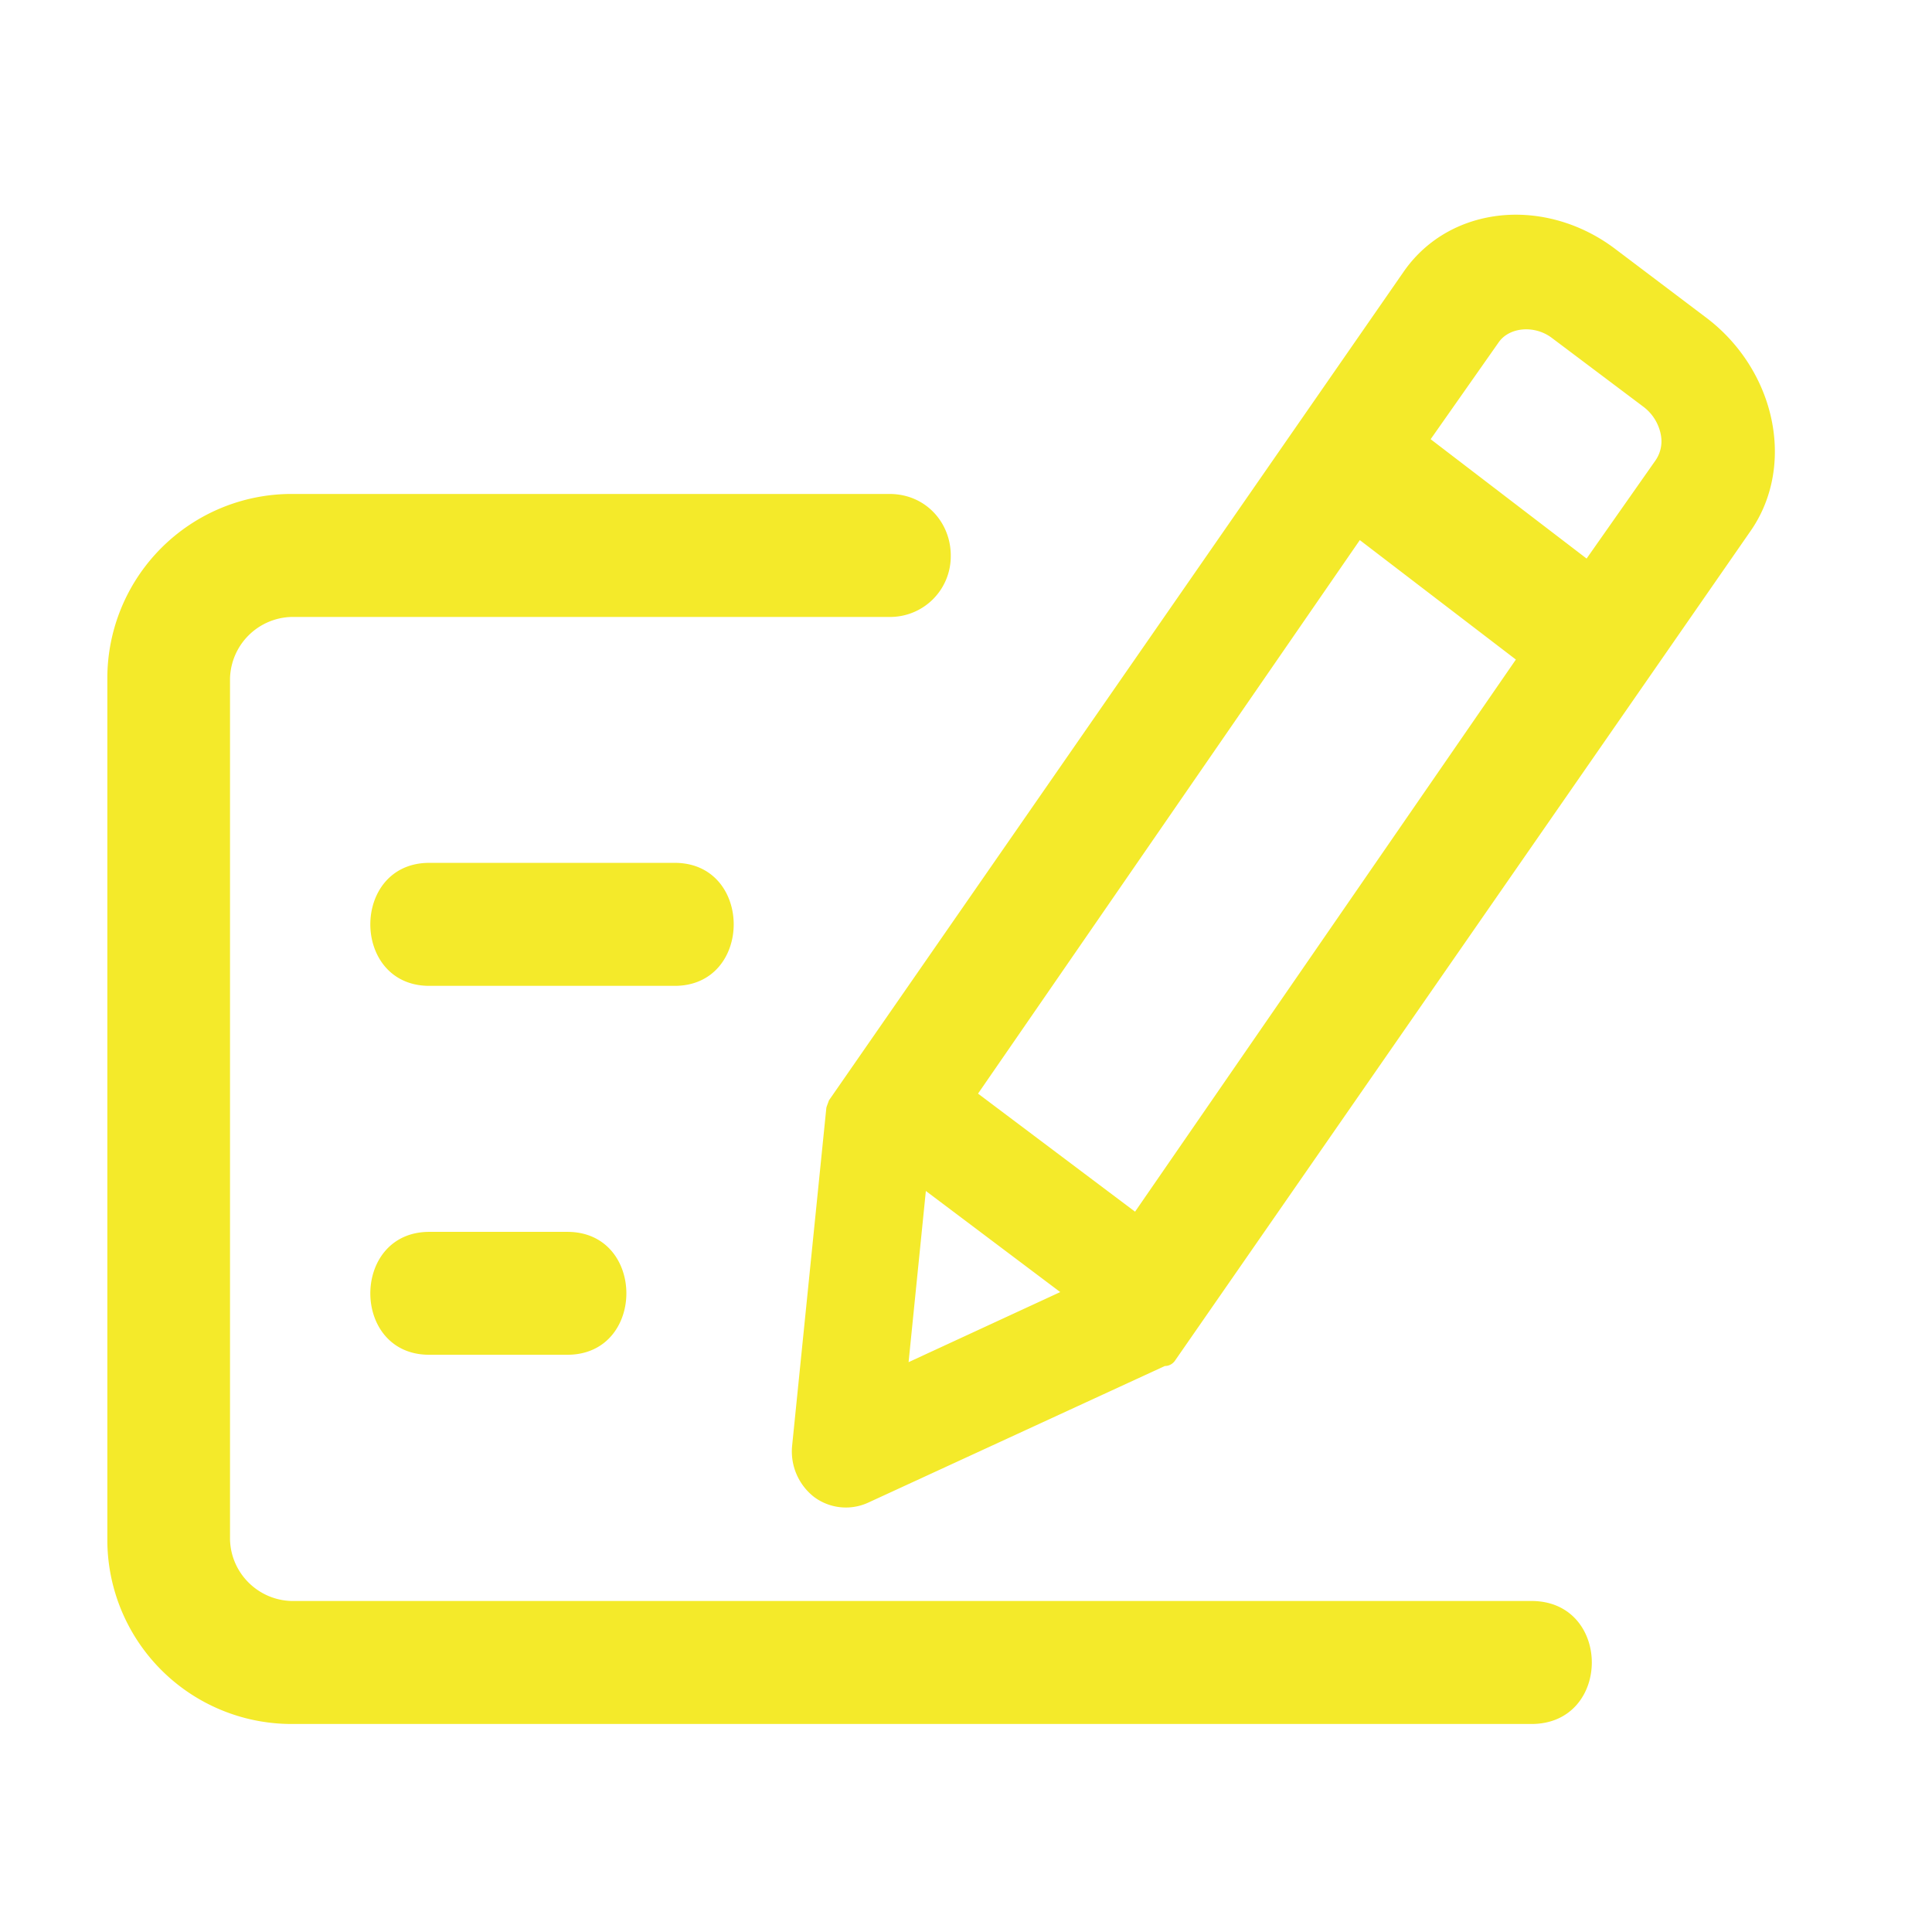 <?xml version="1.0" standalone="no"?><!DOCTYPE svg PUBLIC "-//W3C//DTD SVG 1.1//EN" "http://www.w3.org/Graphics/SVG/1.1/DTD/svg11.dtd"><svg t="1548724472366" class="icon" style="" viewBox="0 0 1024 1024" version="1.1" xmlns="http://www.w3.org/2000/svg" p-id="16380" xmlns:xlink="http://www.w3.org/1999/xlink" width="200" height="200"><defs><style type="text/css">html, * { user-select: text !important; }
html, * {  }
</style></defs><path d="M300.715 652.914c41.7 0 41.7 65.138 0 65.138H227.556c-41.7 0.114-41.7-65.138 0-65.138h73.159zM227.499 457.33h130.105c41.7 0 41.7 65.195 0 65.195H227.556c-41.7 0-41.7-65.195 0-65.195zM56.889 359.538a97.735 97.735 0 0 1 97.508-97.735h316.985c19.342 0 32.54 15.246 32.54 32.597a32.142 32.142 0 0 1-32.54 32.597H154.453a33.508 33.508 0 0 0-32.54 32.54v456.42c0.455 17.806 14.791 32.085 32.54 32.597h657.237c42.667 0 42.667 65.195 0 65.195H154.396A97.678 97.678 0 0 1 56.889 815.9V359.538z m381.042 228.124c0.057-1.024 0.569-1.934 1.422-4.437l304.868-439.58c10.98-15.644 27.648-25.828 47.047-28.9 21.959-3.47 45.511 2.674 64.512 16.953l48.356 36.523c19.001 14.222 31.972 35.499 35.556 58.254 3.186 20.025-1.081 39.652-12.004 55.182l-304.924 439.524a6.542 6.542 0 0 1-5.404 2.844l-157.355 72.476a28.274 28.274 0 0 1-28.444-3.015 30.606 30.606 0 0 1-11.719-27.193l18.091-178.631z m403.001-291.612l36.58-52.11a17.92 17.92 0 0 0 2.844-13.084 24.178 24.178 0 0 0-9.444-15.36l-48.412-36.409c-9.102-6.884-22.471-5.803-28.16 2.332l-36.068 51.371 82.66 63.26z m-120.206-9.785l-202.354 293.376 83.228 62.578 201.842-292.636-82.716-63.317z m-230.002 344.974l-9.159 90.738 80.384-37.148-71.225-53.589z" fill="#f4ea2a" p-id="16381" data-spm-anchor-id="a313x.7781069.0.i56" class=""></path></svg>